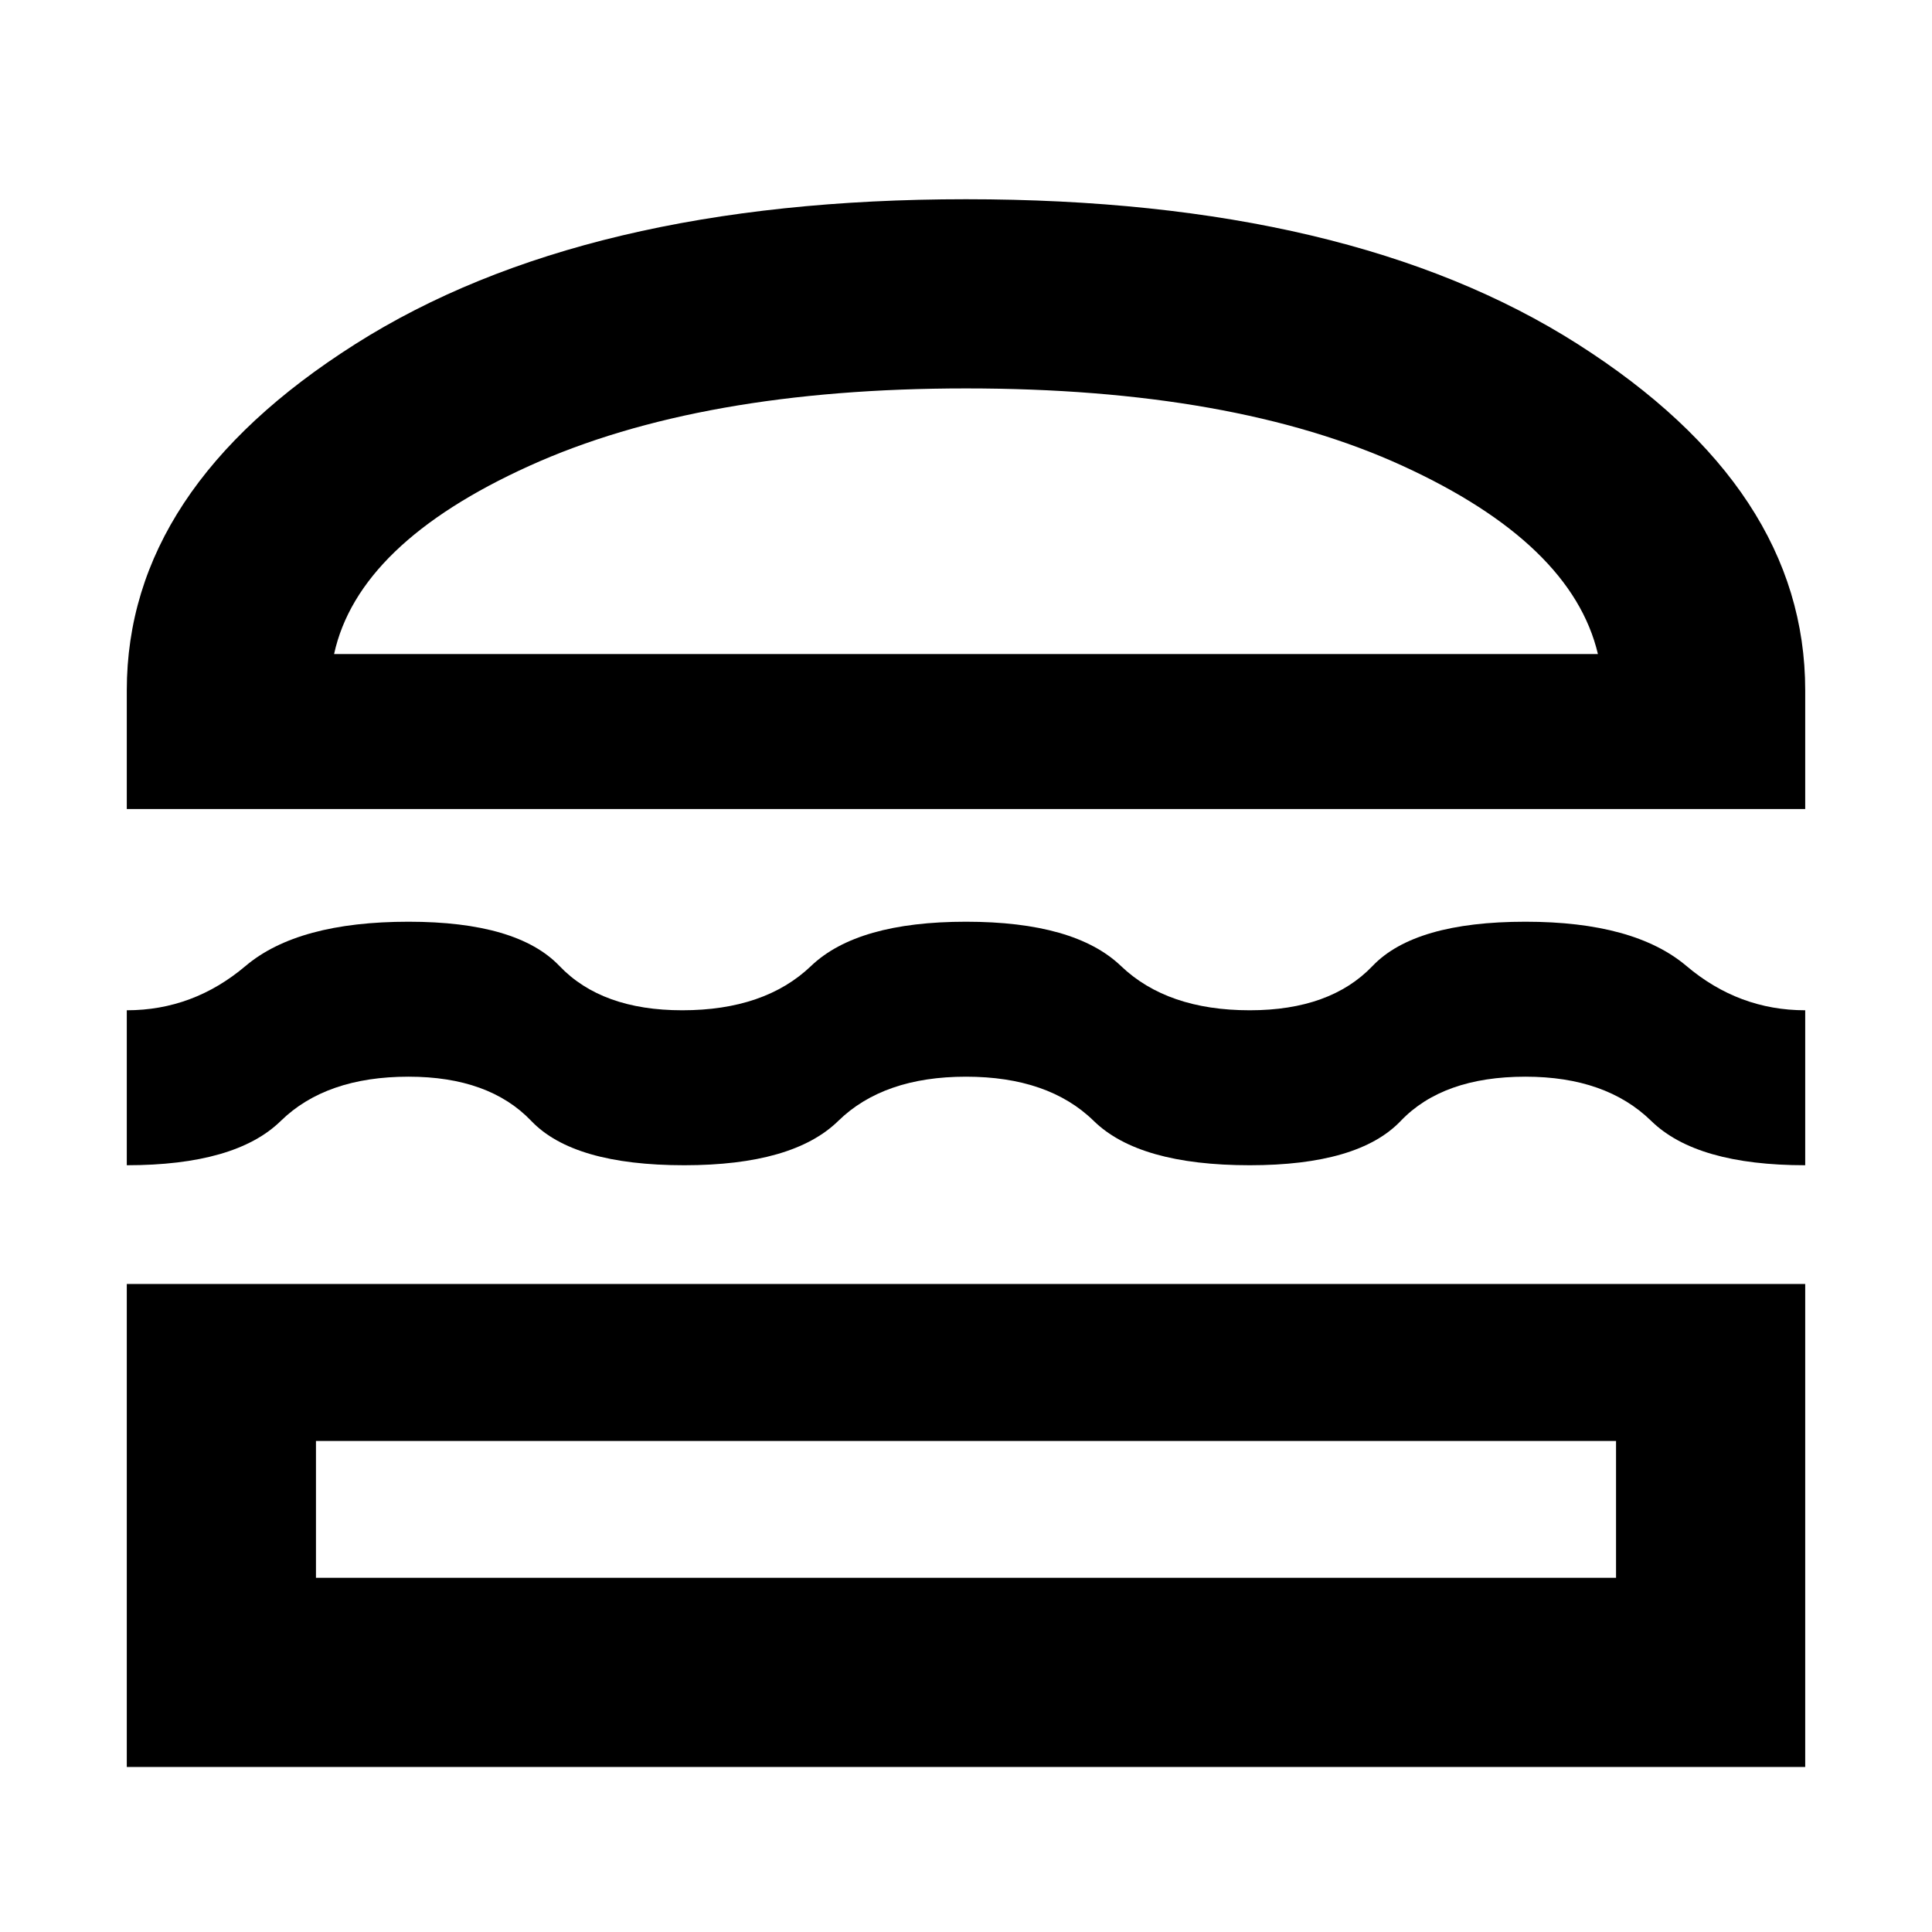 <svg xmlns="http://www.w3.org/2000/svg" width="48" height="48"><path d="M3.15 20.1v-2.95q0-5 5.675-8.6Q14.5 4.95 24 4.95q9.55 0 15.2 3.6 5.65 3.6 5.65 8.6v2.95zm5.15-3.85h31.4q-.65-2.75-4.85-4.675Q30.65 9.65 24 9.65q-6.6 0-10.85 1.925T8.3 16.25zm-5.15 12.7V25.1q1.65 0 2.95-1.1 1.3-1.1 4.05-1.1 2.7 0 3.75 1.1 1.05 1.1 3.05 1.1 2.05 0 3.2-1.1 1.15-1.1 3.85-1.1t3.85 1.1q1.15 1.1 3.2 1.1 2 0 3.05-1.1 1.05-1.1 3.8-1.1 2.7 0 4 1.1 1.3 1.1 2.95 1.1v3.85q-2.7 0-3.825-1.1t-3.125-1.1q-2.05 0-3.1 1.1-1.05 1.1-3.75 1.1-2.75 0-3.875-1.1T24 26.75q-2.05 0-3.175 1.1T17 28.95q-2.75 0-3.8-1.1-1.05-1.1-3.05-1.1-2.05 0-3.175 1.1t-3.825 1.1zm0 14.95v-12h41.7v12zm4.7-4.7h32.3v-3.4H7.85zm.45-22.95h31.4zM7.85 35.8h32.3z"/></svg>